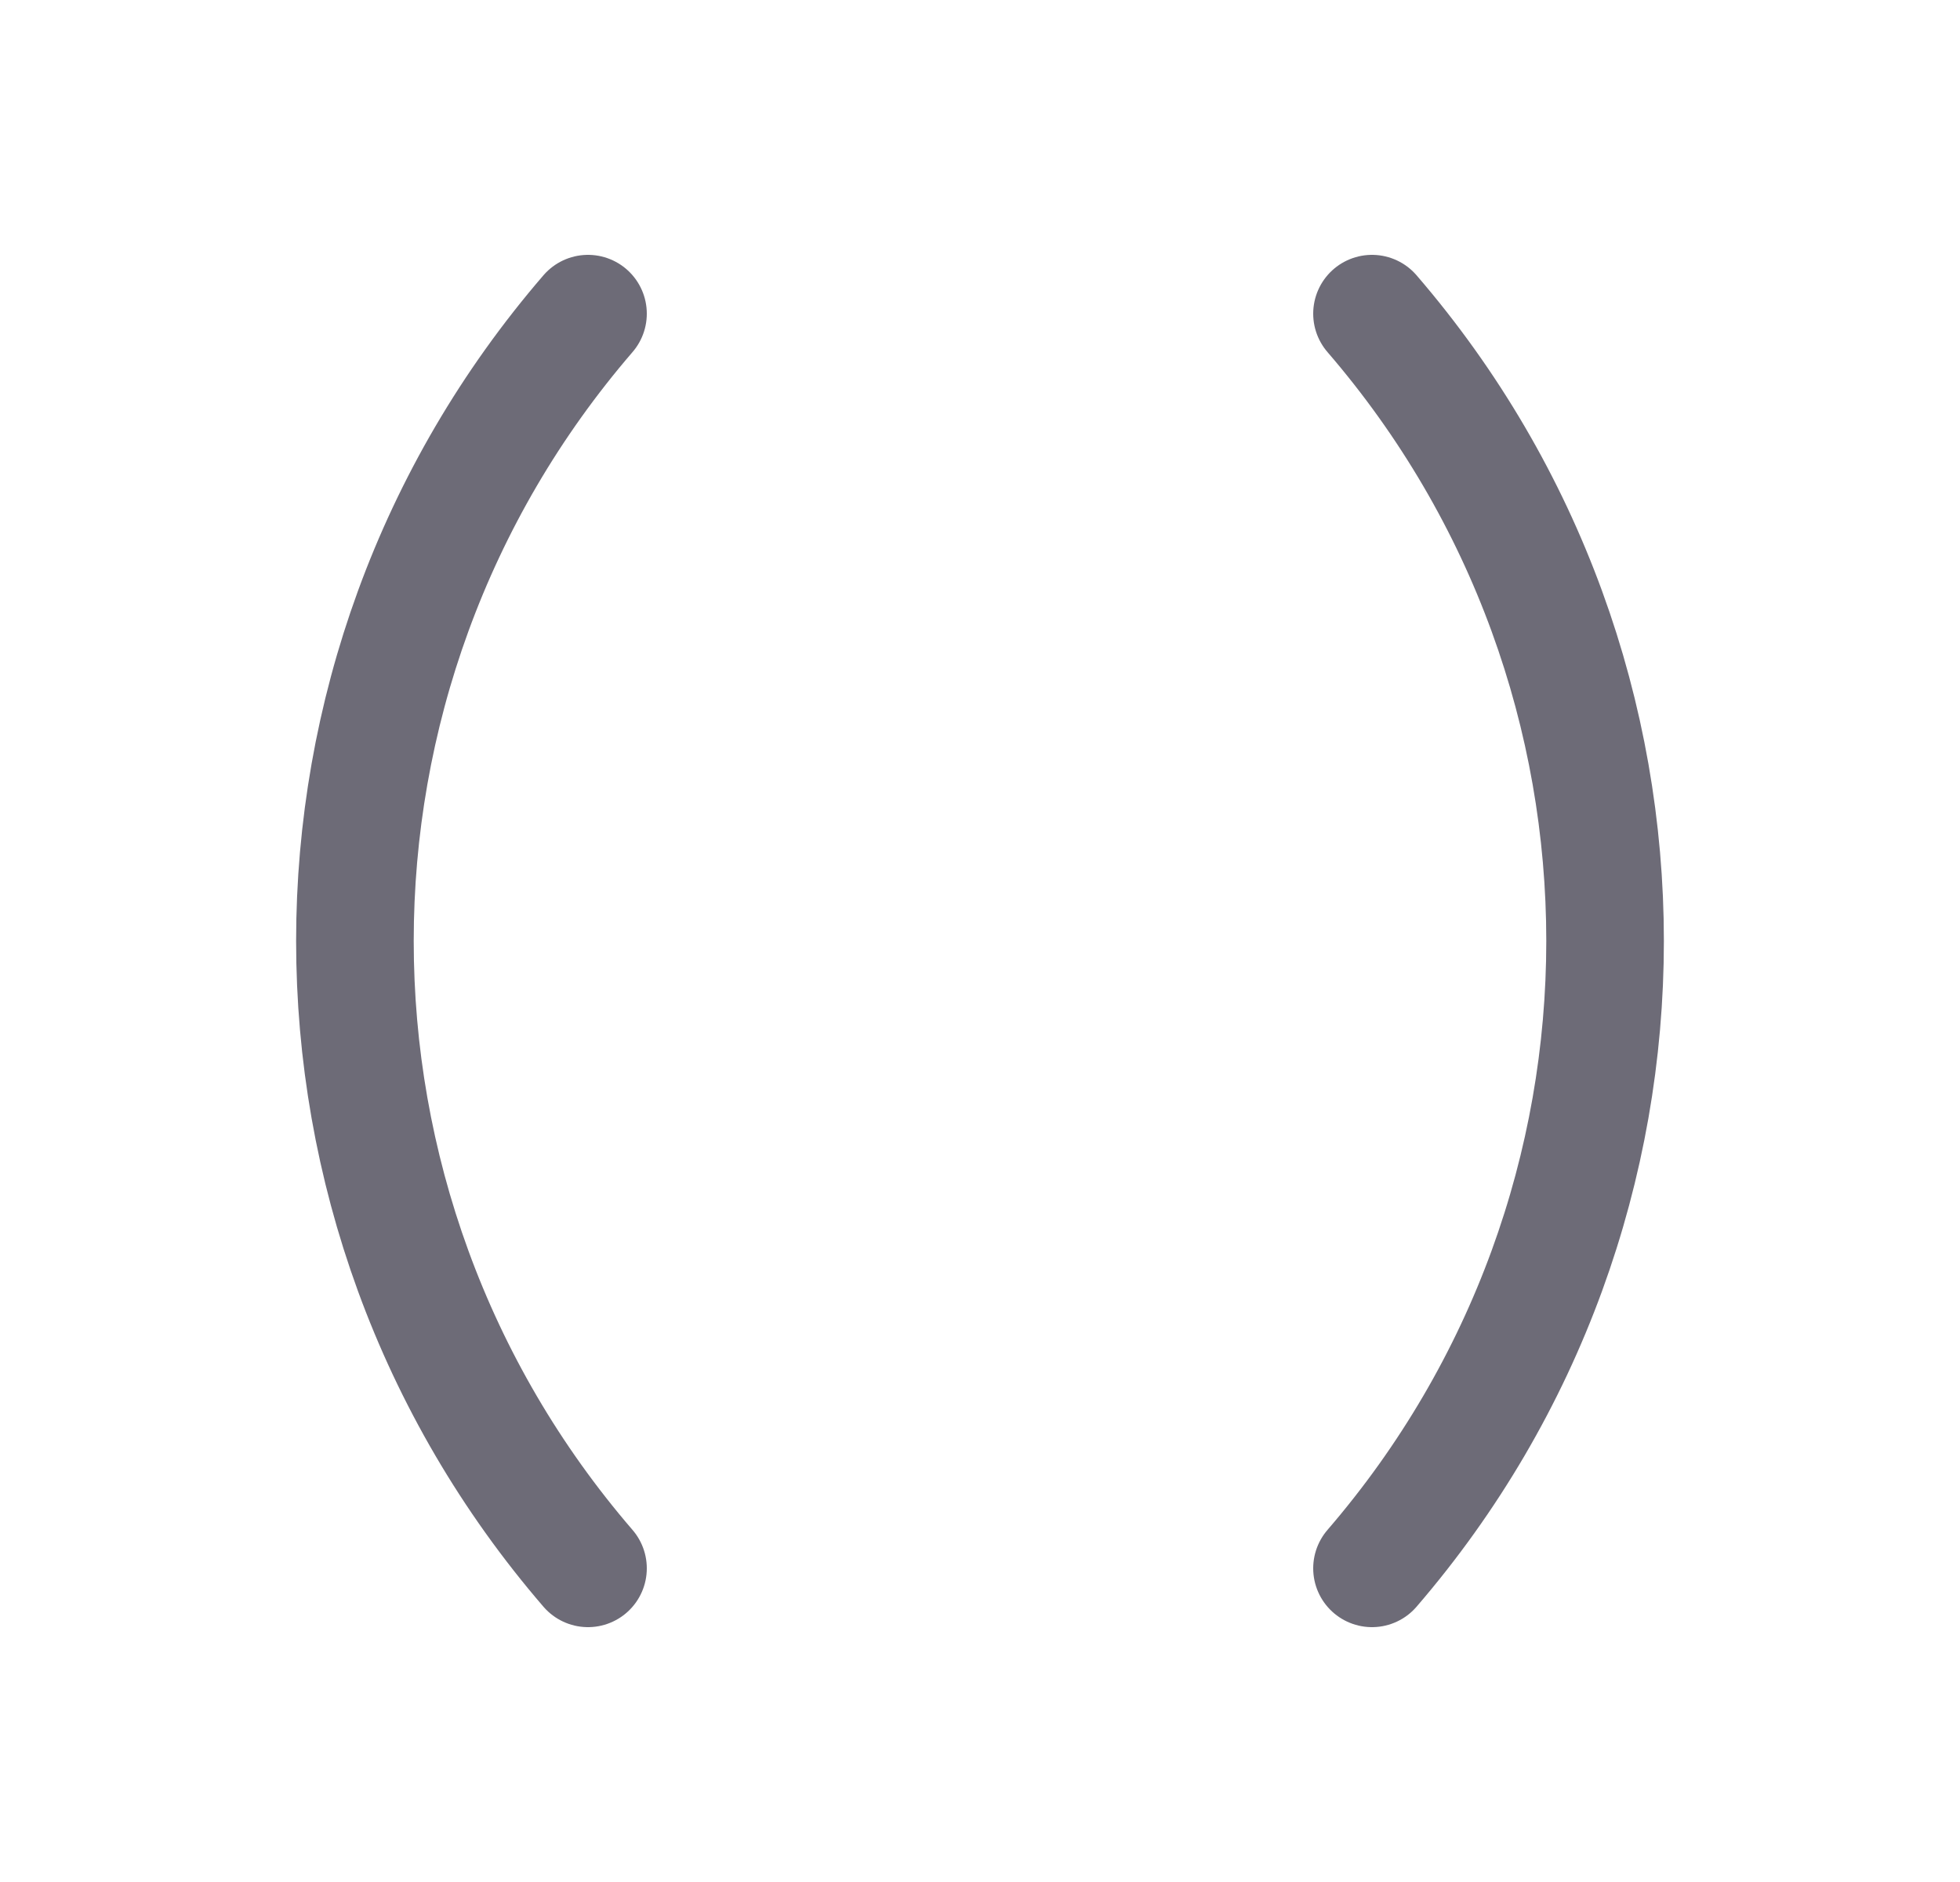 <svg width="25" height="24" viewBox="0 0 25 24" fill="none" xmlns="http://www.w3.org/2000/svg">
<path d="M7.5 4C3.536 8.597 3.536 15.403 7.5 20" stroke="#6D6B77" stroke-width="1.5" stroke-linecap="round" stroke-linejoin="round"/>
<path d="M17.5 4C21.464 8.597 21.464 15.403 17.5 20" stroke="#6D6B77" stroke-width="1.5" stroke-linecap="round" stroke-linejoin="round"/>
</svg>
